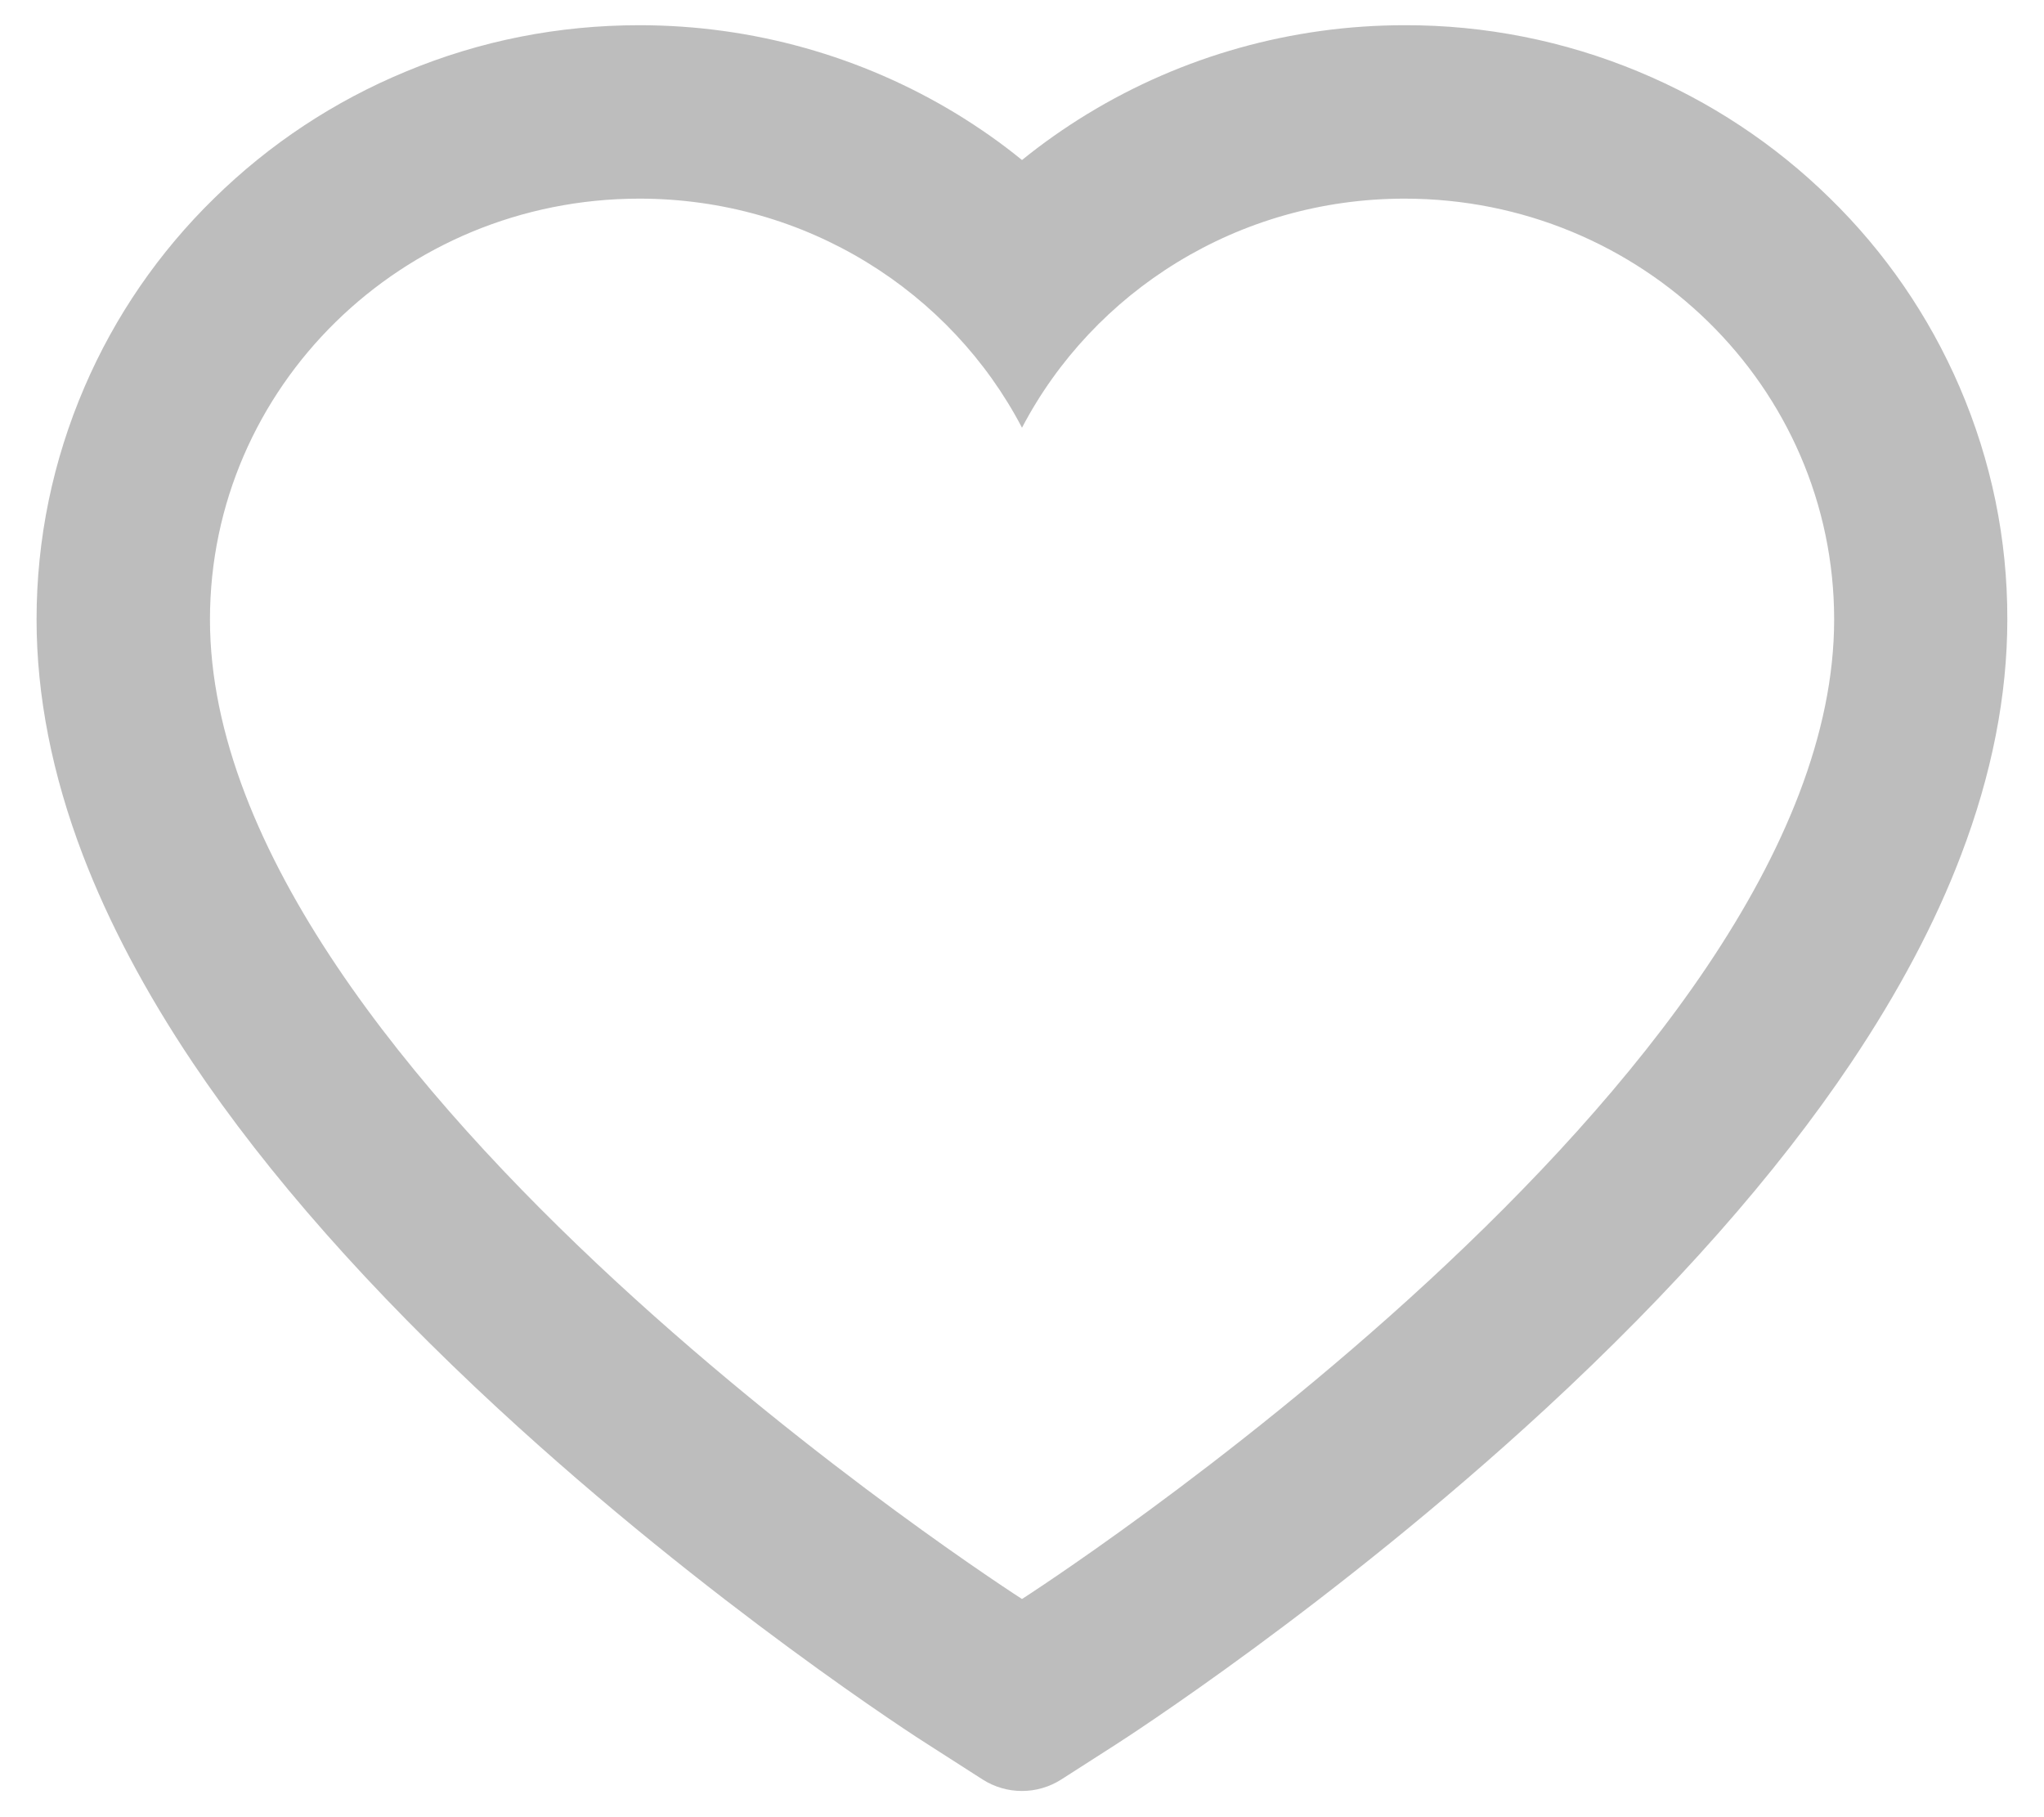 <svg width="18" height="16" viewBox="0 0 18 16" fill="none" xmlns="http://www.w3.org/2000/svg">
<path opacity="0.5" d="M17.257 3.408C16.988 2.784 16.6 2.219 16.114 1.745C15.628 1.268 15.055 0.89 14.427 0.63C13.775 0.359 13.075 0.22 12.369 0.222C11.379 0.222 10.413 0.493 9.573 1.005C9.372 1.128 9.181 1.262 9 1.409C8.82 1.262 8.629 1.128 8.428 1.005C7.588 0.493 6.622 0.222 5.631 0.222C4.918 0.222 4.227 0.358 3.574 0.63C2.944 0.891 2.375 1.266 1.887 1.745C1.401 2.219 1.012 2.784 0.744 3.408C0.465 4.057 0.322 4.746 0.322 5.455C0.322 6.124 0.459 6.821 0.73 7.53C0.957 8.123 1.282 8.738 1.698 9.358C2.357 10.341 3.263 11.365 4.388 12.404C6.252 14.126 8.098 15.315 8.177 15.363L8.653 15.668C8.864 15.803 9.135 15.803 9.346 15.668L9.822 15.363C9.9 15.313 11.745 14.126 13.611 12.404C14.736 11.365 15.642 10.341 16.301 9.358C16.717 8.738 17.044 8.123 17.269 7.53C17.54 6.821 17.677 6.124 17.677 5.455C17.679 4.746 17.536 4.057 17.257 3.408ZM9 14.079C9 14.079 1.849 9.497 1.849 5.455C1.849 3.408 3.542 1.749 5.631 1.749C7.1 1.749 8.374 2.568 9 3.766C9.627 2.568 10.901 1.749 12.369 1.749C14.459 1.749 16.152 3.408 16.152 5.455C16.152 9.497 9 14.079 9 14.079Z" fill="#7D7D7D"/>
</svg>
